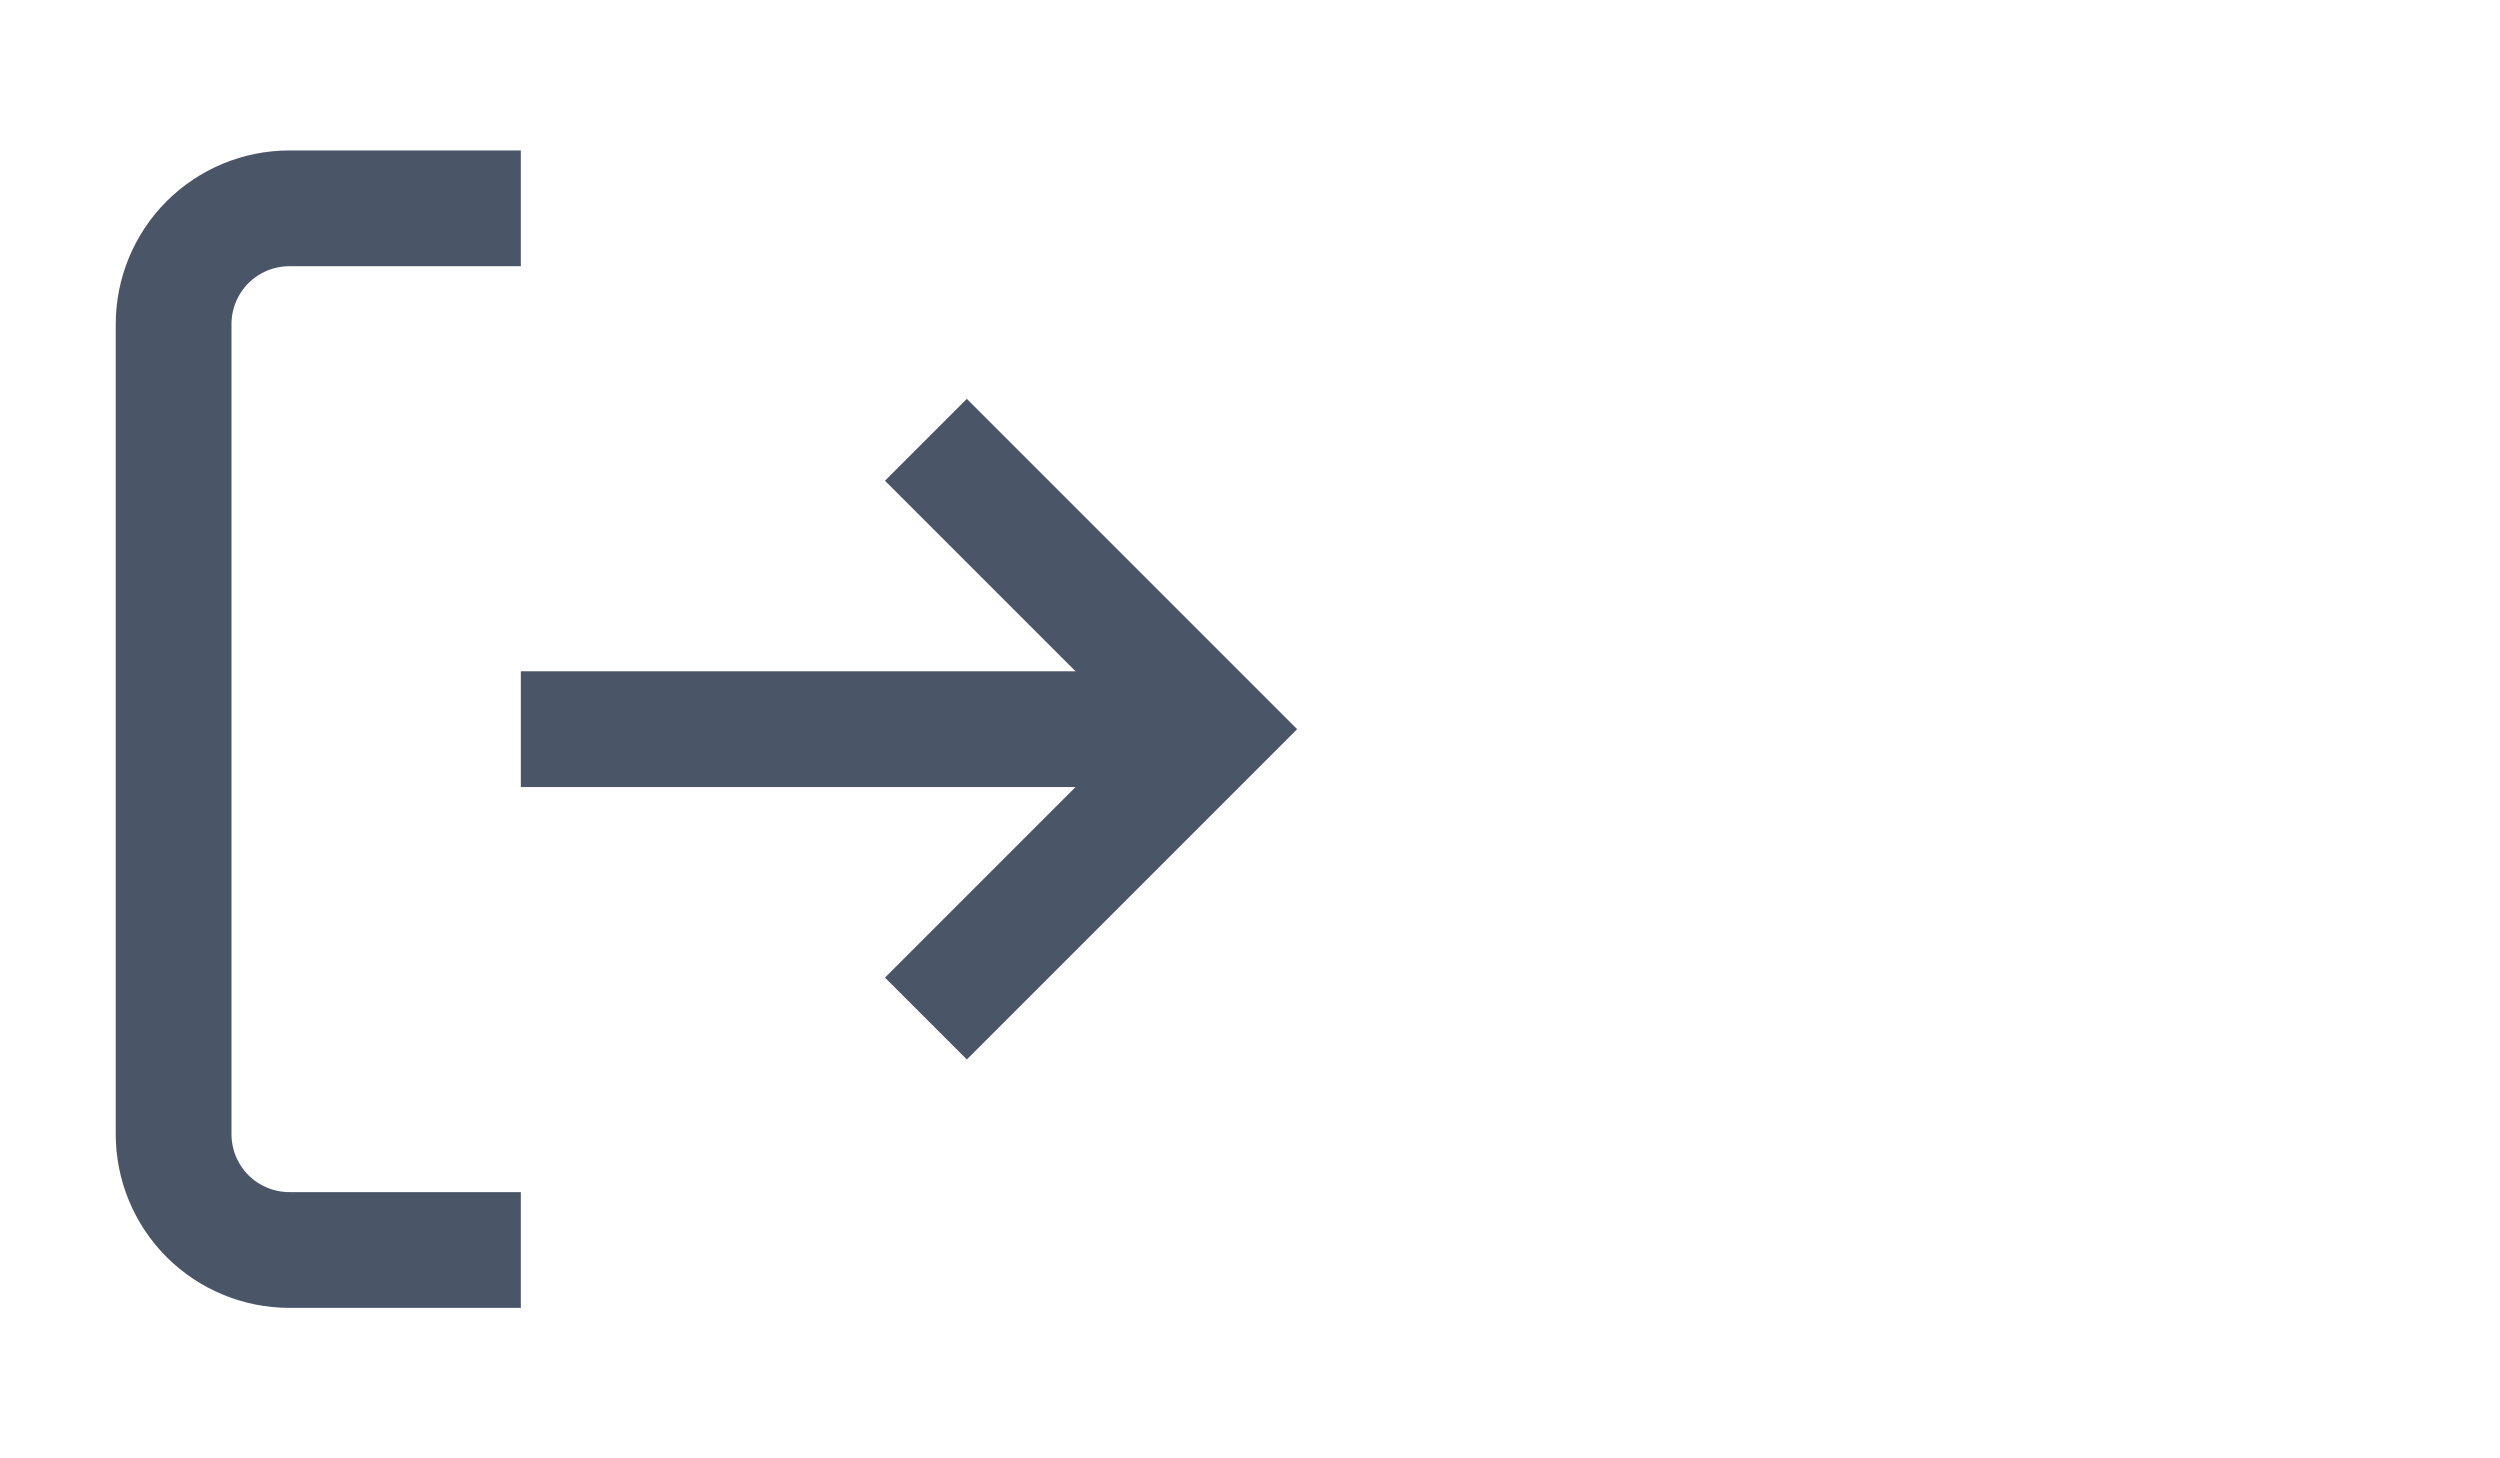 <svg xmlns="http://www.w3.org/2000/svg" width="36" height="21" viewBox="0 0 36 21" fill="none">
<g clip-path="url(#clip0_251_757)">
<path d="M7.5 18H4.167C3.725 18 3.301 17.824 2.988 17.512C2.676 17.199 2.5 16.775 2.5 16.333V4.667C2.5 4.225 2.676 3.801 2.988 3.488C3.301 3.176 3.725 3 4.167 3H7.5" stroke="#4A5568" stroke-width="1.667"/>
<path d="M13.333 14.667L17.5 10.5L13.333 6.333" stroke="#4A5568" stroke-width="1.667"/>
<path d="M17.5 10.5H7.5" stroke="#4A5568" stroke-width="1.667"/>
</g>
<defs>
<clipPath id="clip0_251_757">
<rect width="20" height="20" fill="white" transform="translate(0 0.5)"/>
</clipPath>
</defs>
</svg>